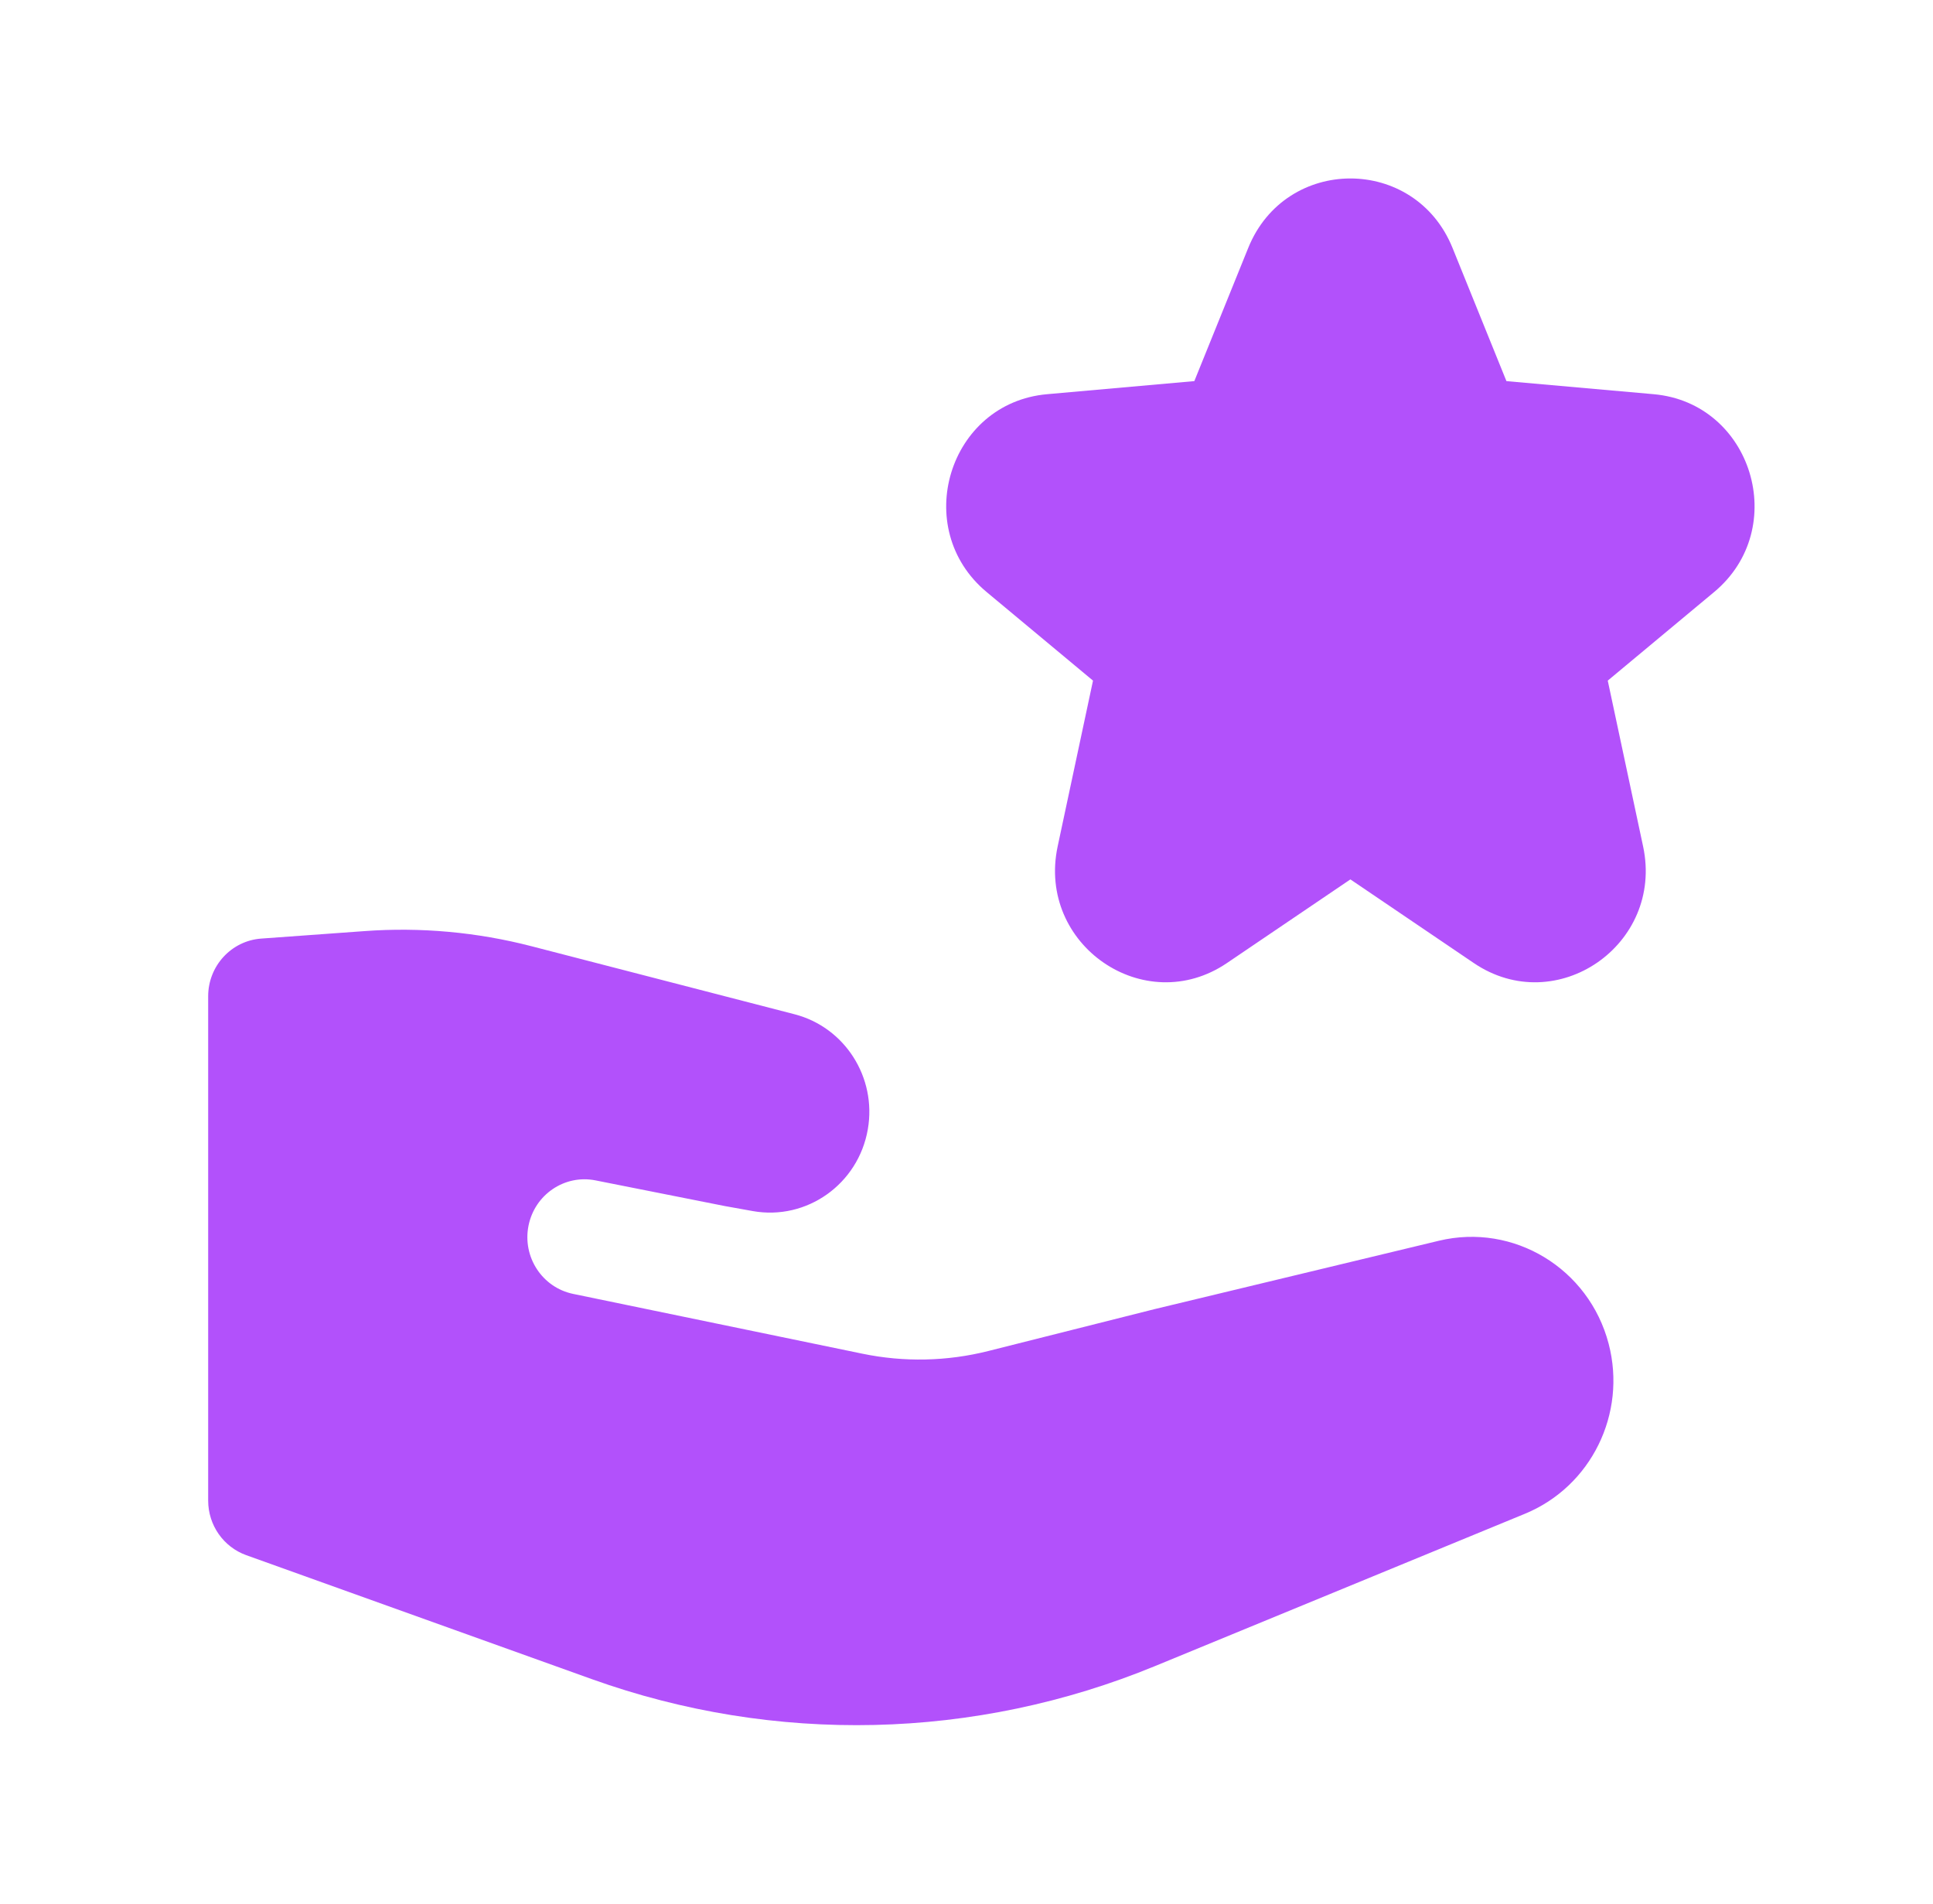 <svg width="65" height="64" viewBox="0 0 65 64" fill="none" xmlns="http://www.w3.org/2000/svg">
<path fill-rule="evenodd" clip-rule="evenodd" d="M41.974 8.334C43.234 5.222 47.583 5.222 48.843 8.334L50.656 12.813L55.607 13.253C58.92 13.547 60.209 17.767 57.639 19.905L54.063 22.882L55.252 28.457C55.957 31.762 52.334 34.257 49.56 32.378L45.409 29.565L41.257 32.378C38.483 34.257 34.861 31.762 35.565 28.457L36.754 22.882L33.178 19.905C30.608 17.767 31.897 13.547 35.21 13.253L40.161 12.813L41.974 8.334ZM48.383 41.714L38.826 44.012L33.236 45.42C31.848 45.77 30.401 45.801 28.999 45.511L19.271 43.5C18.234 43.285 17.564 42.262 17.771 41.212C17.979 40.161 18.986 39.478 20.024 39.684L24.372 40.547L25.307 40.715C27.127 41.042 28.863 39.81 29.182 37.966C29.485 36.222 28.41 34.537 26.717 34.099L17.869 31.811C16.039 31.338 14.146 31.166 12.263 31.303L8.783 31.555C7.779 31.628 7 32.475 7 33.495V50.45C7 51.274 7.513 52.008 8.279 52.284L19.895 56.45C26.051 58.658 32.792 58.502 38.842 56.012L51.279 50.892C53.504 49.976 54.709 47.528 54.093 45.176C53.431 42.645 50.898 41.109 48.383 41.714Z" fill="#B251FB"/>
</svg>
